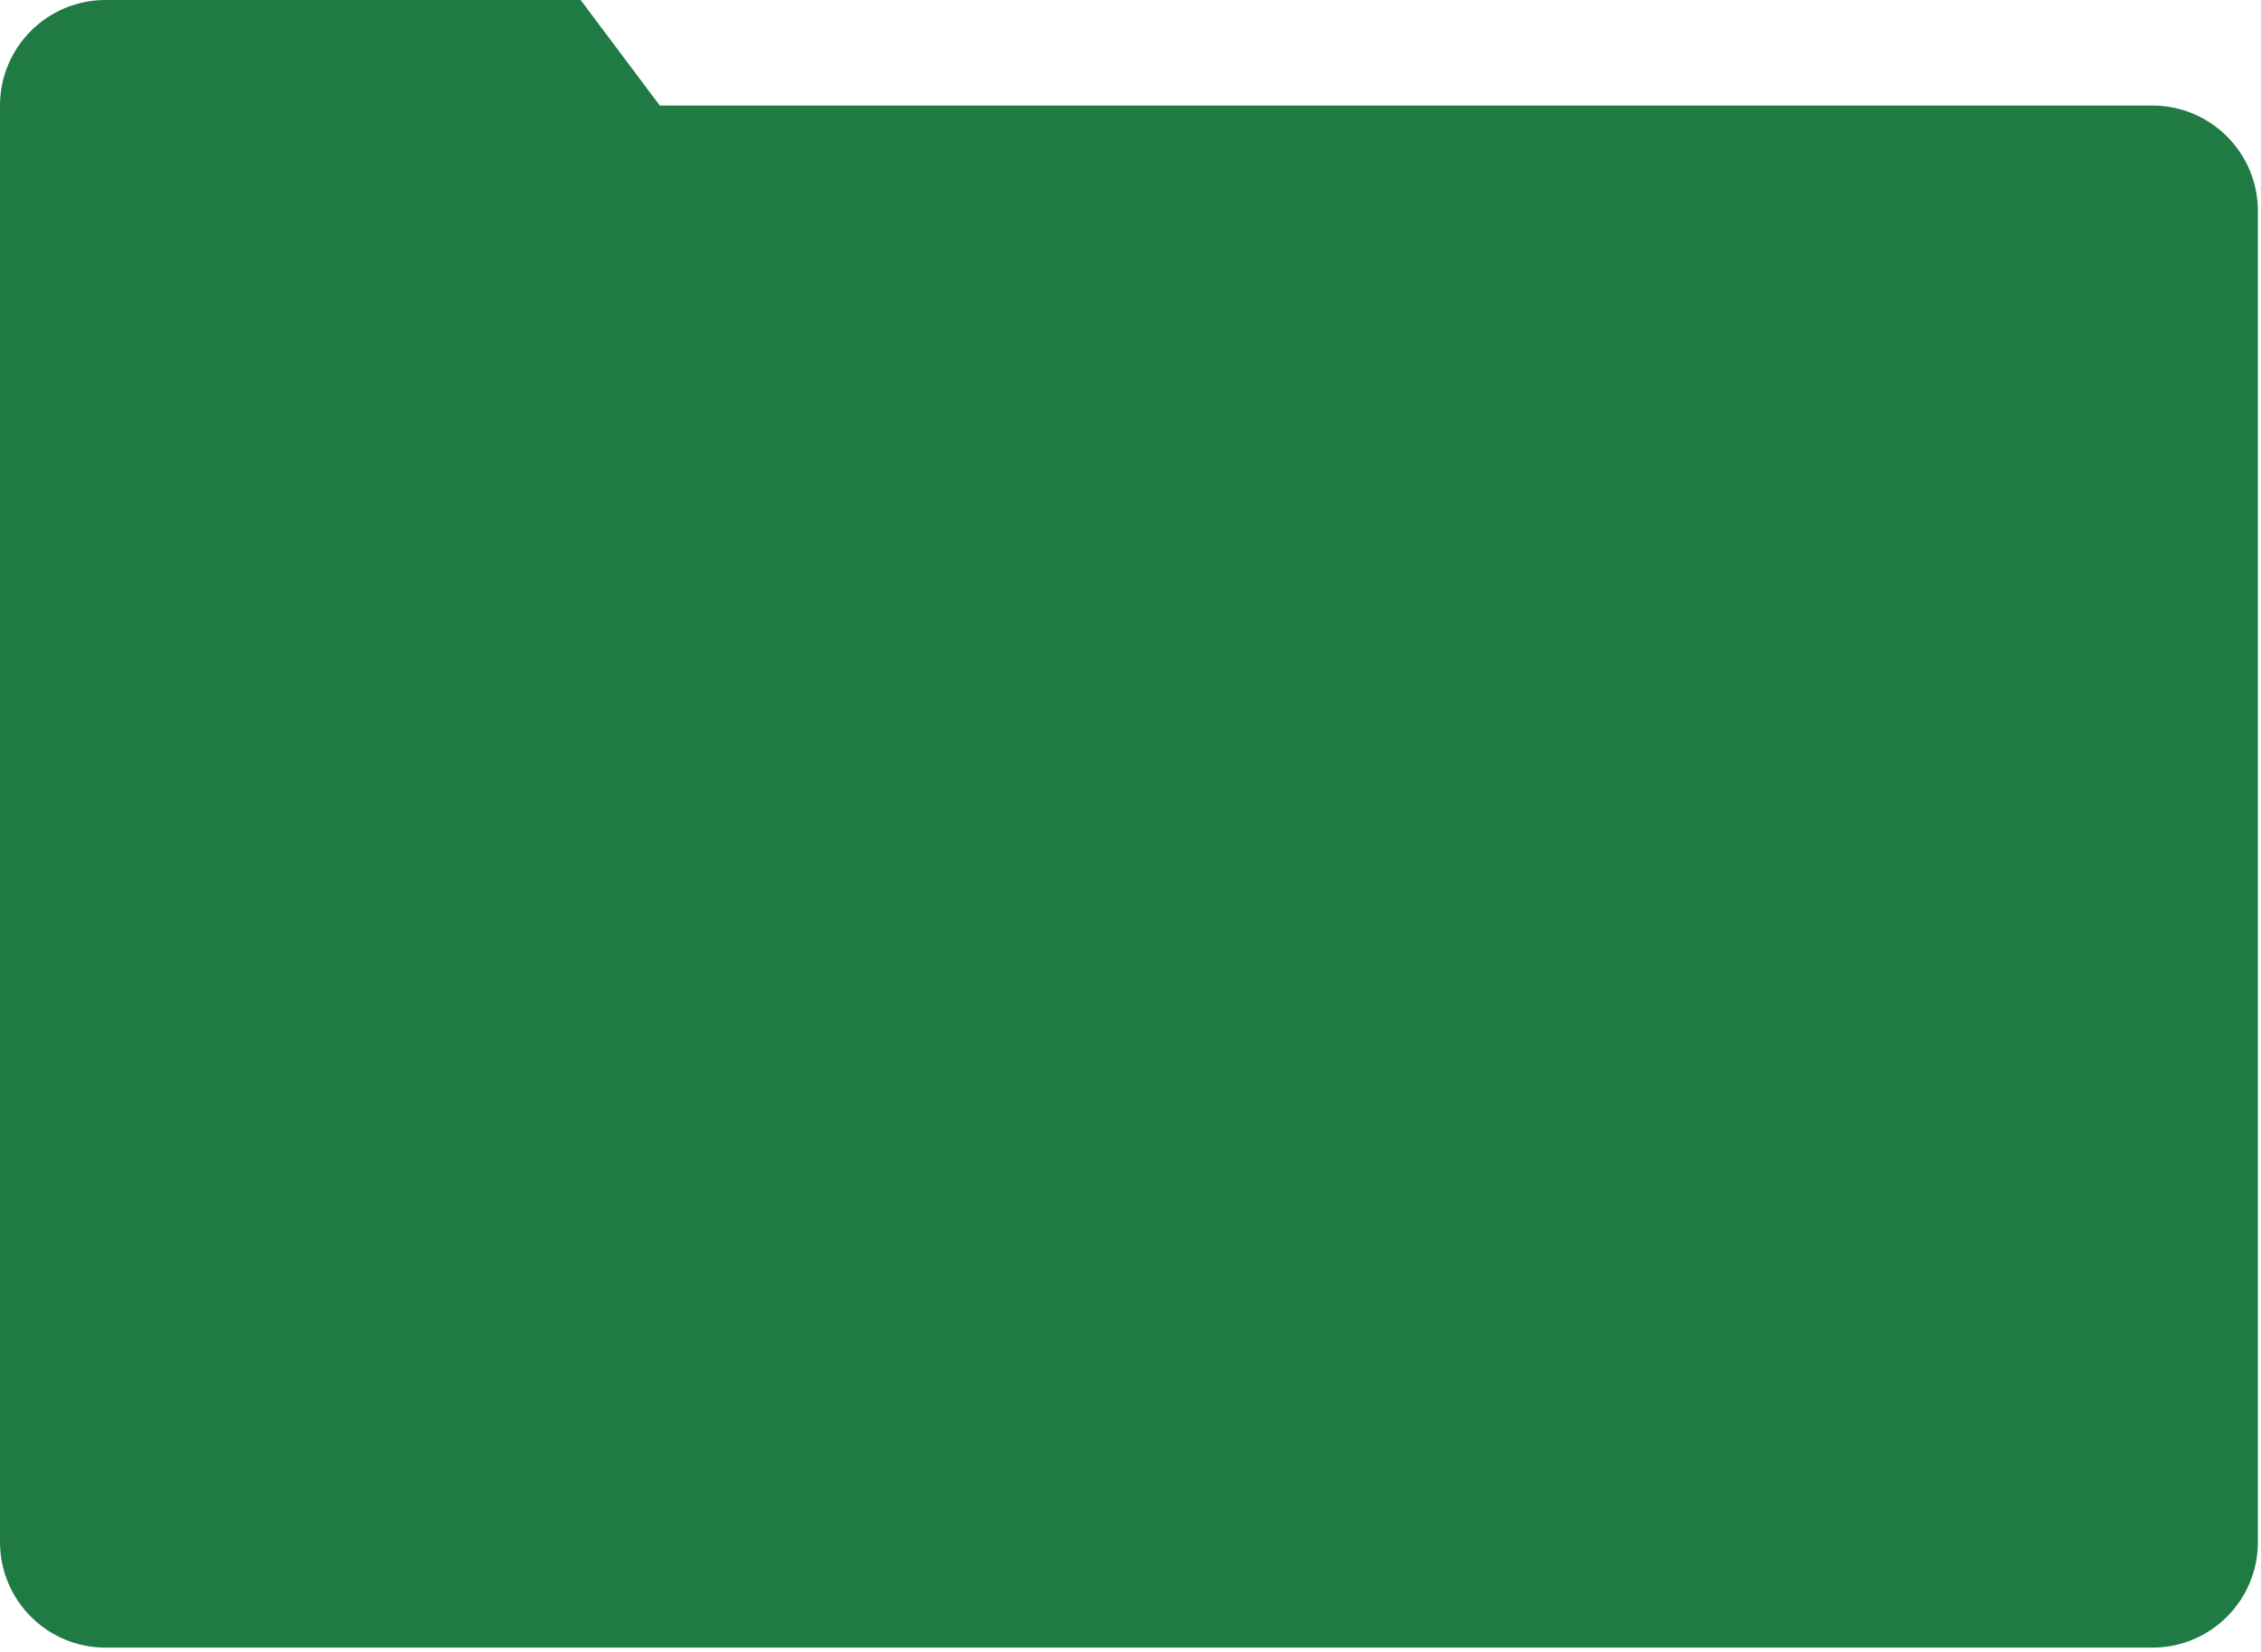 <svg width="208" height="152" viewBox="0 0 208 152" fill="none" xmlns="http://www.w3.org/2000/svg">
<path d="M0 9.711C0 4.348 4.348 0 9.711 0H53.412L60.696 9.711H198.003C203.366 9.711 207.714 14.059 207.714 19.423V141.893C207.714 147.256 203.366 151.604 198.003 151.604H9.711C4.348 151.604 0 147.256 0 141.893V9.711Z" fill="#1F7A44"/>
</svg>
